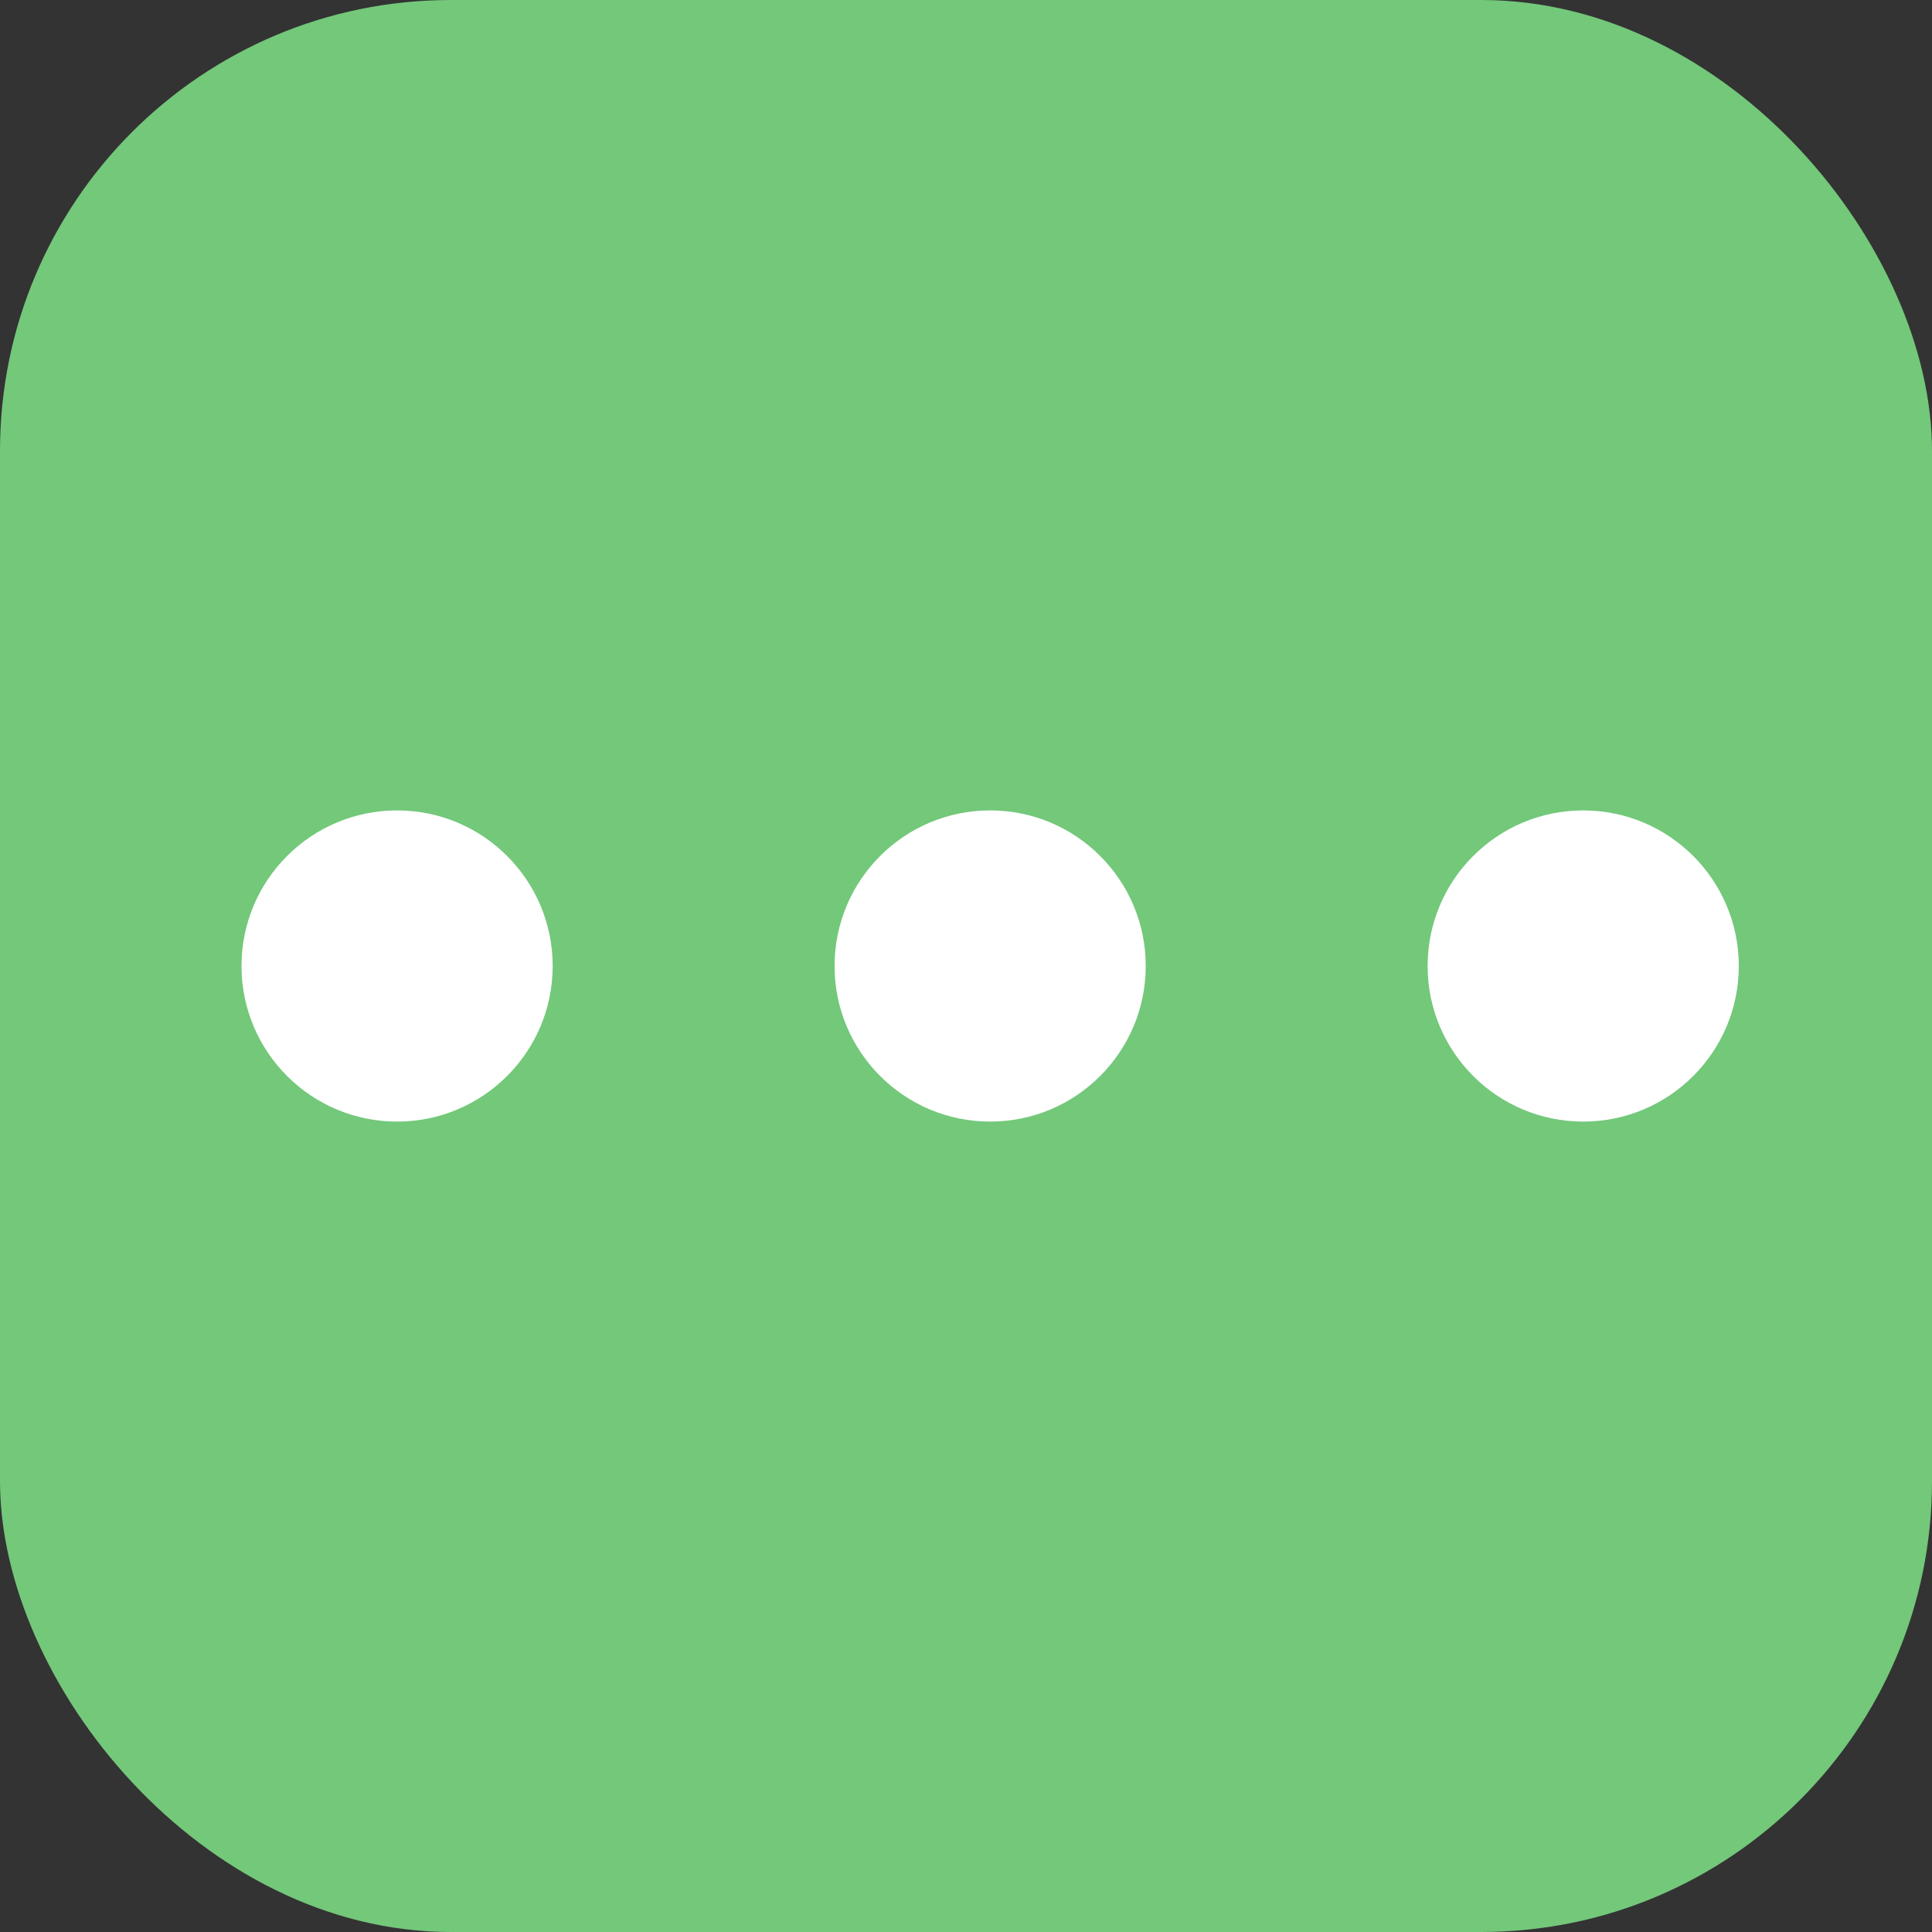 <?xml version="1.0" encoding="UTF-8" standalone="no"?>
<svg
   xmlns:dc="http://purl.org/dc/elements/1.1/"
   xmlns:cc="http://creativecommons.org/ns#"
   xmlns:rdf="http://www.w3.org/1999/02/22-rdf-syntax-ns#"
   xmlns:svg="http://www.w3.org/2000/svg"
   xmlns="http://www.w3.org/2000/svg"
   xmlns:sodipodi="http://sodipodi.sourceforge.net/DTD/sodipodi-0.dtd"
   xmlns:inkscape="http://www.inkscape.org/namespaces/inkscape"
   version="1.1"
   x="0px"
   y="0px"
   width="32"
   height="32"
   viewBox="0 0 32 32"
   xml:space="preserve"
   id="svg4141"
   inkscape:version="0.91+devel+osxmenu r12922"
   sodipodi:docname="details.svg"
   inkscape:export-filename="/Users/golui/git/ujio2018/Android/app/src/main/res/mipmap-mdpi/details.png"
   inkscape:export-xdpi="6.4000001"
   inkscape:export-ydpi="6.4000001"><rect x="0" y="0" width="32" height="32" fill="#333333" stroke="none"/><defs
     id="defs4150" /><sodipodi:namedview
     pagecolor="#000000"
     bordercolor="#666666"
     borderopacity="1"
     objecttolerance="10"
     gridtolerance="10"
     guidetolerance="10"
     inkscape:pageopacity="0"
     inkscape:pageshadow="2"
     inkscape:window-width="1440"
     inkscape:window-height="811"
     id="namedview4148"
     showgrid="true"
     inkscape:snap-bbox="true"
     inkscape:bbox-nodes="true"
     inkscape:bbox-paths="true"
     inkscape:snap-nodes="true"
     inkscape:snap-center="true"
     showguides="true"
     inkscape:guide-bbox="true"
     inkscape:zoom="0.94284916"
     inkscape:cx="221.34971"
     inkscape:cy="358.05658"
     inkscape:window-x="106"
     inkscape:window-y="23"
     inkscape:window-maximized="0"
     inkscape:current-layer="svg4141"><inkscape:grid
       type="xygrid"
       id="grid4154" /></sodipodi:namedview><rect
     style="opacity:1;fill:#77d17f;fill-opacity:0.941;stroke:none;stroke-width:0.252;stroke-linecap:round;stroke-miterlimit:4;stroke-dasharray:none"
     id="rect4150"
     width="32"
     height="32"
     x="0"
     y="0"
     ry="7.467"
     inkscape:export-filename="/Users/golui/git/ujio2018/Android/app/src/main/res/mipmap-mdpi/colddrink.png"
     inkscape:export-xdpi="6.3999996"
     inkscape:export-ydpi="6.3999996" /><circle
     style="opacity:1;fill:#ffffff;fill-opacity:1;stroke:none;stroke-width:1.522;stroke-linecap:butt;stroke-linejoin:round;stroke-miterlimit:4;stroke-dasharray:none"
     id="path5901"
     cx="16.4"
     cy="16"
     r="2.577" /><circle
     style="opacity:1;fill:#ffffff;fill-opacity:1;stroke:none;stroke-width:1.522;stroke-linecap:butt;stroke-linejoin:round;stroke-miterlimit:4;stroke-dasharray:none"
     id="path5901-8"
     cx="26.223"
     cy="16"
     r="2.577" /><circle
     style="opacity:1;fill:#ffffff;fill-opacity:1;stroke:none;stroke-width:1.522;stroke-linecap:butt;stroke-linejoin:round;stroke-miterlimit:4;stroke-dasharray:none"
     id="path5901-0"
     cx="6.577"
     cy="16"
     r="2.577" /></svg>